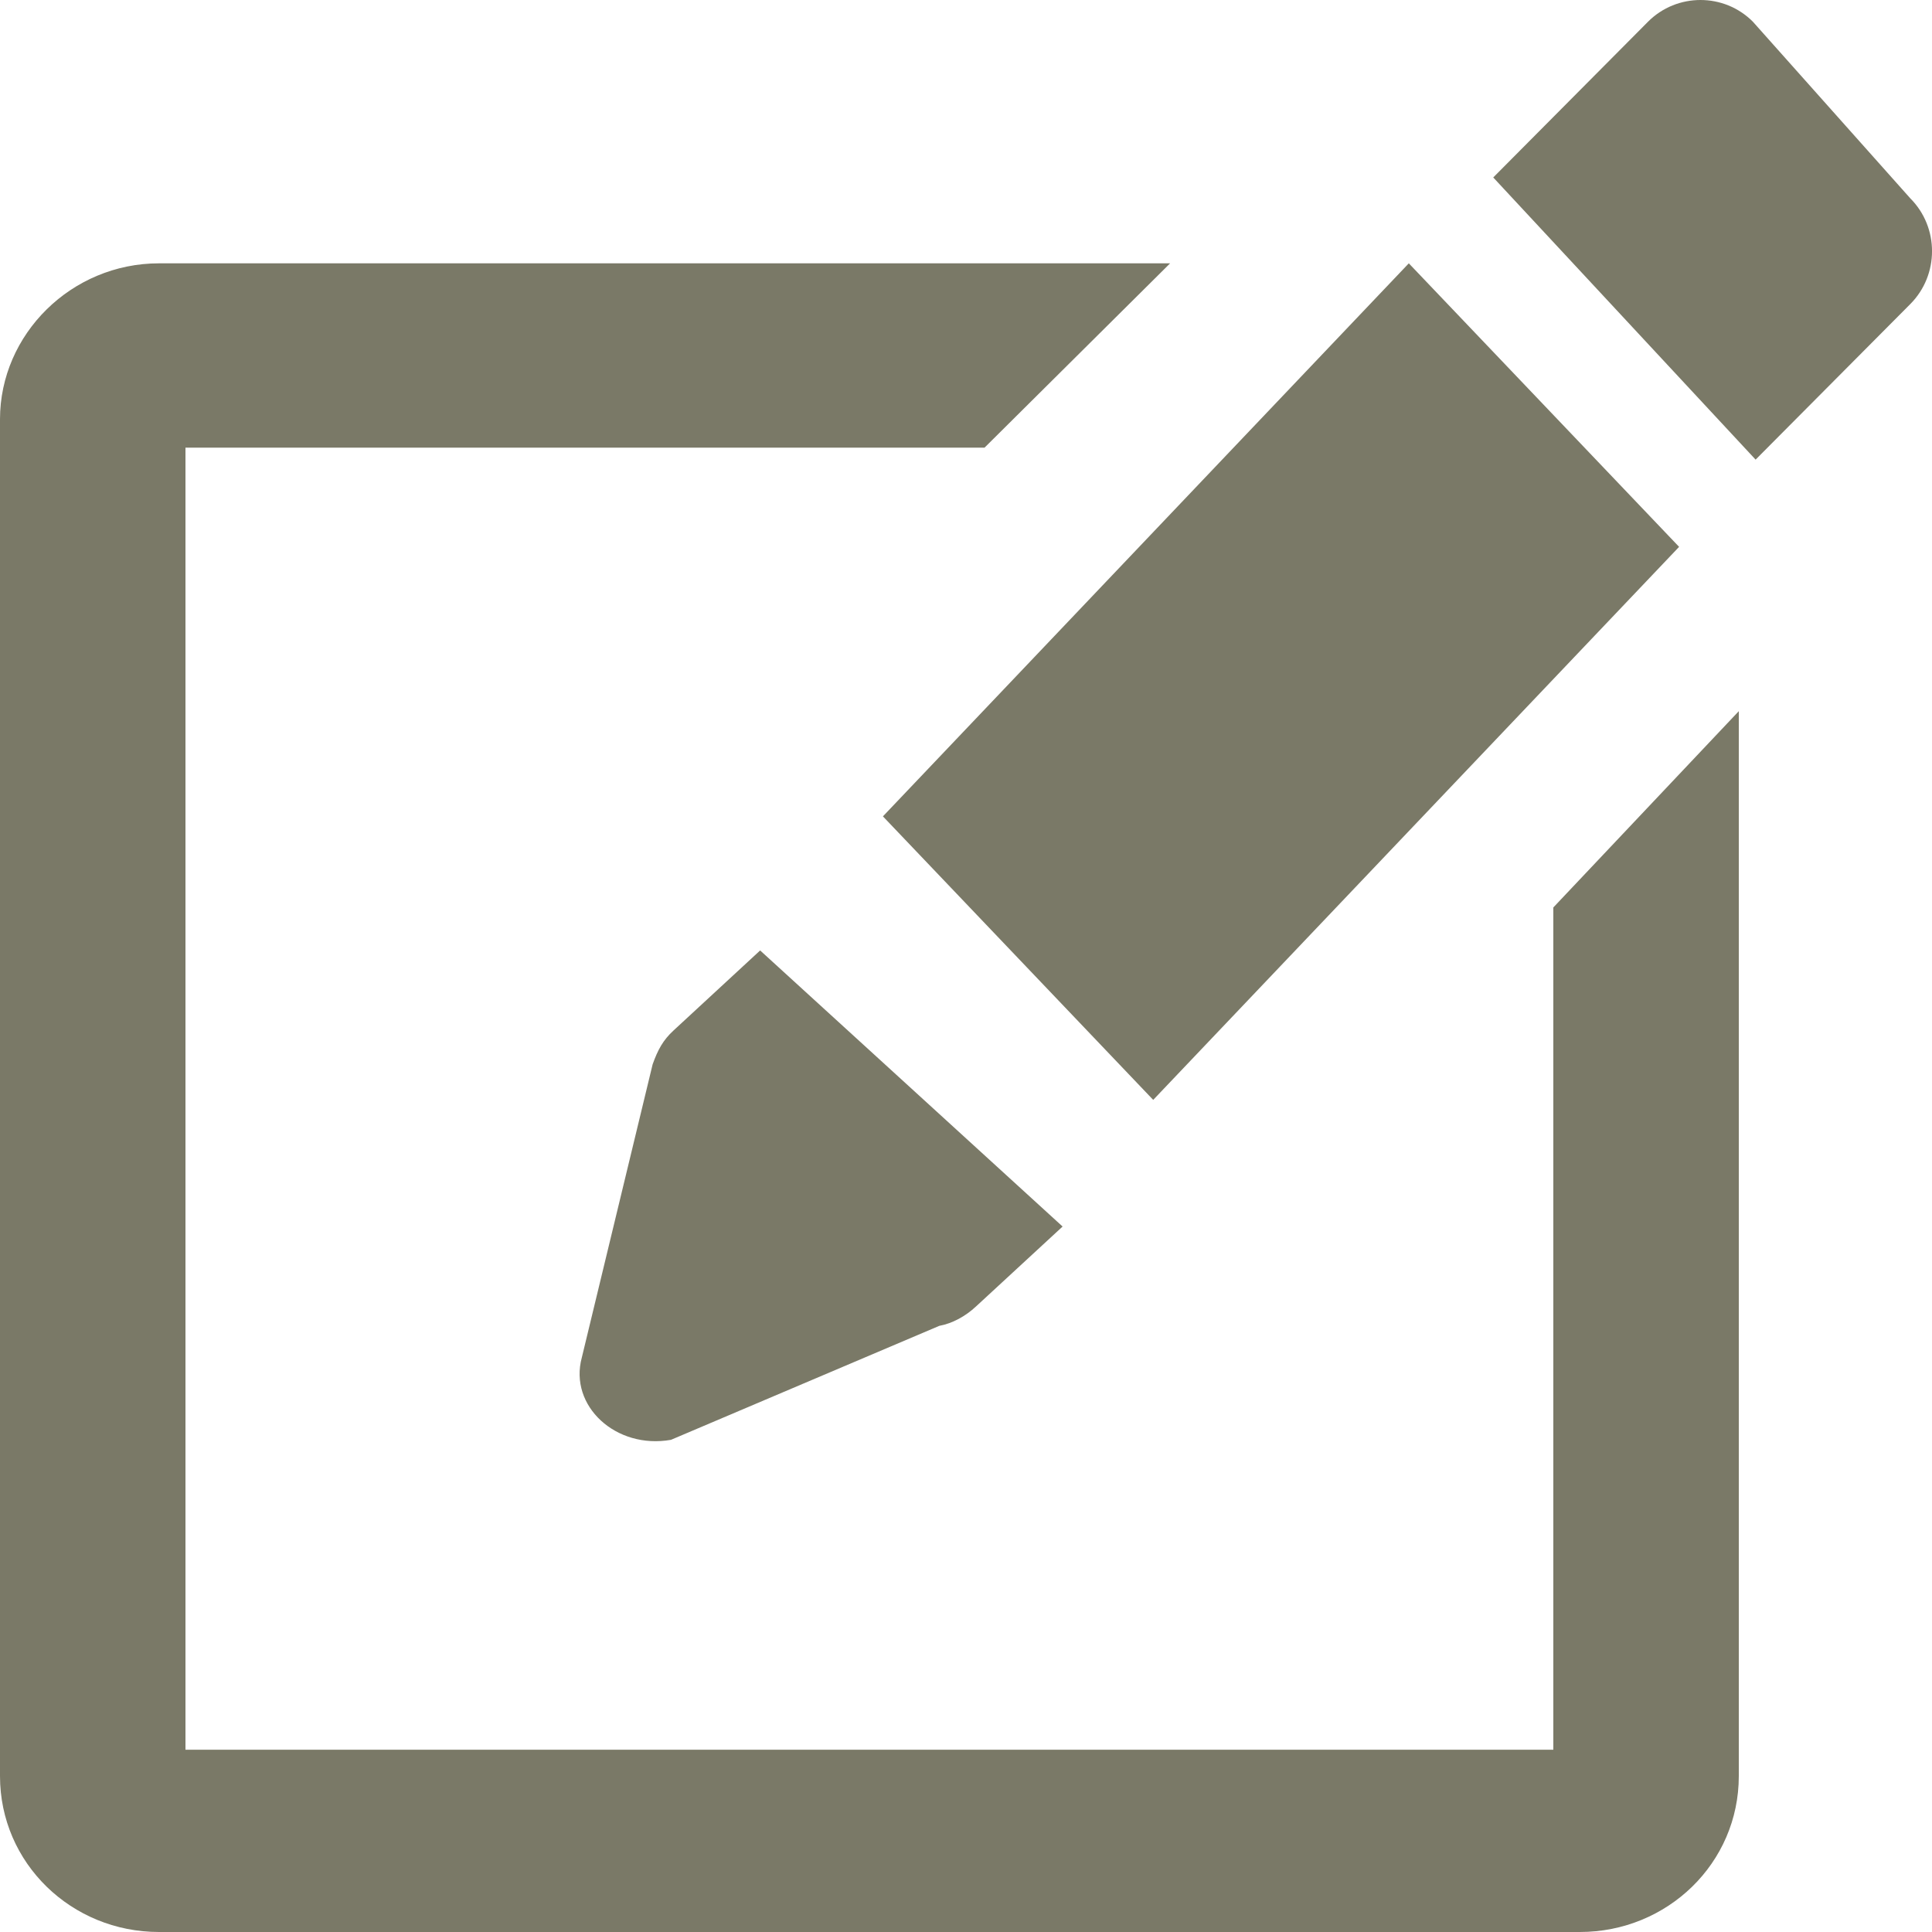 <svg width="20" height="20" viewBox="0 0 20 20" fill="none" xmlns="http://www.w3.org/2000/svg">
<path fill-rule="evenodd" clip-rule="evenodd" d="M18.146 0.225L19.776 2.054C20.075 2.354 20.075 2.846 19.776 3.147L18.174 4.758L15.458 1.837L17.06 0.225C17.359 -0.075 17.848 -0.075 18.146 0.225ZM1.92 18.113H16.08V9.394L18 7.362V18.386C18 19.287 17.261 20 16.354 20H1.646C0.739 20 0 19.287 0 18.386V4.34C0 3.46 0.739 2.726 1.646 2.726H12.113L10.192 4.634H1.92V18.113ZM14.584 2.726L9.14 8.451L11.938 11.386L17.382 5.661L14.584 2.726ZM6.973 10.667C6.864 10.767 6.81 10.867 6.756 11.018L6.023 14.053C5.887 14.554 6.376 15.006 6.946 14.905L9.724 13.725C9.86 13.7 9.996 13.625 10.104 13.524L11 12.697L7.869 9.839L6.973 10.667Z" fill="#7A7967"/>
</svg>
